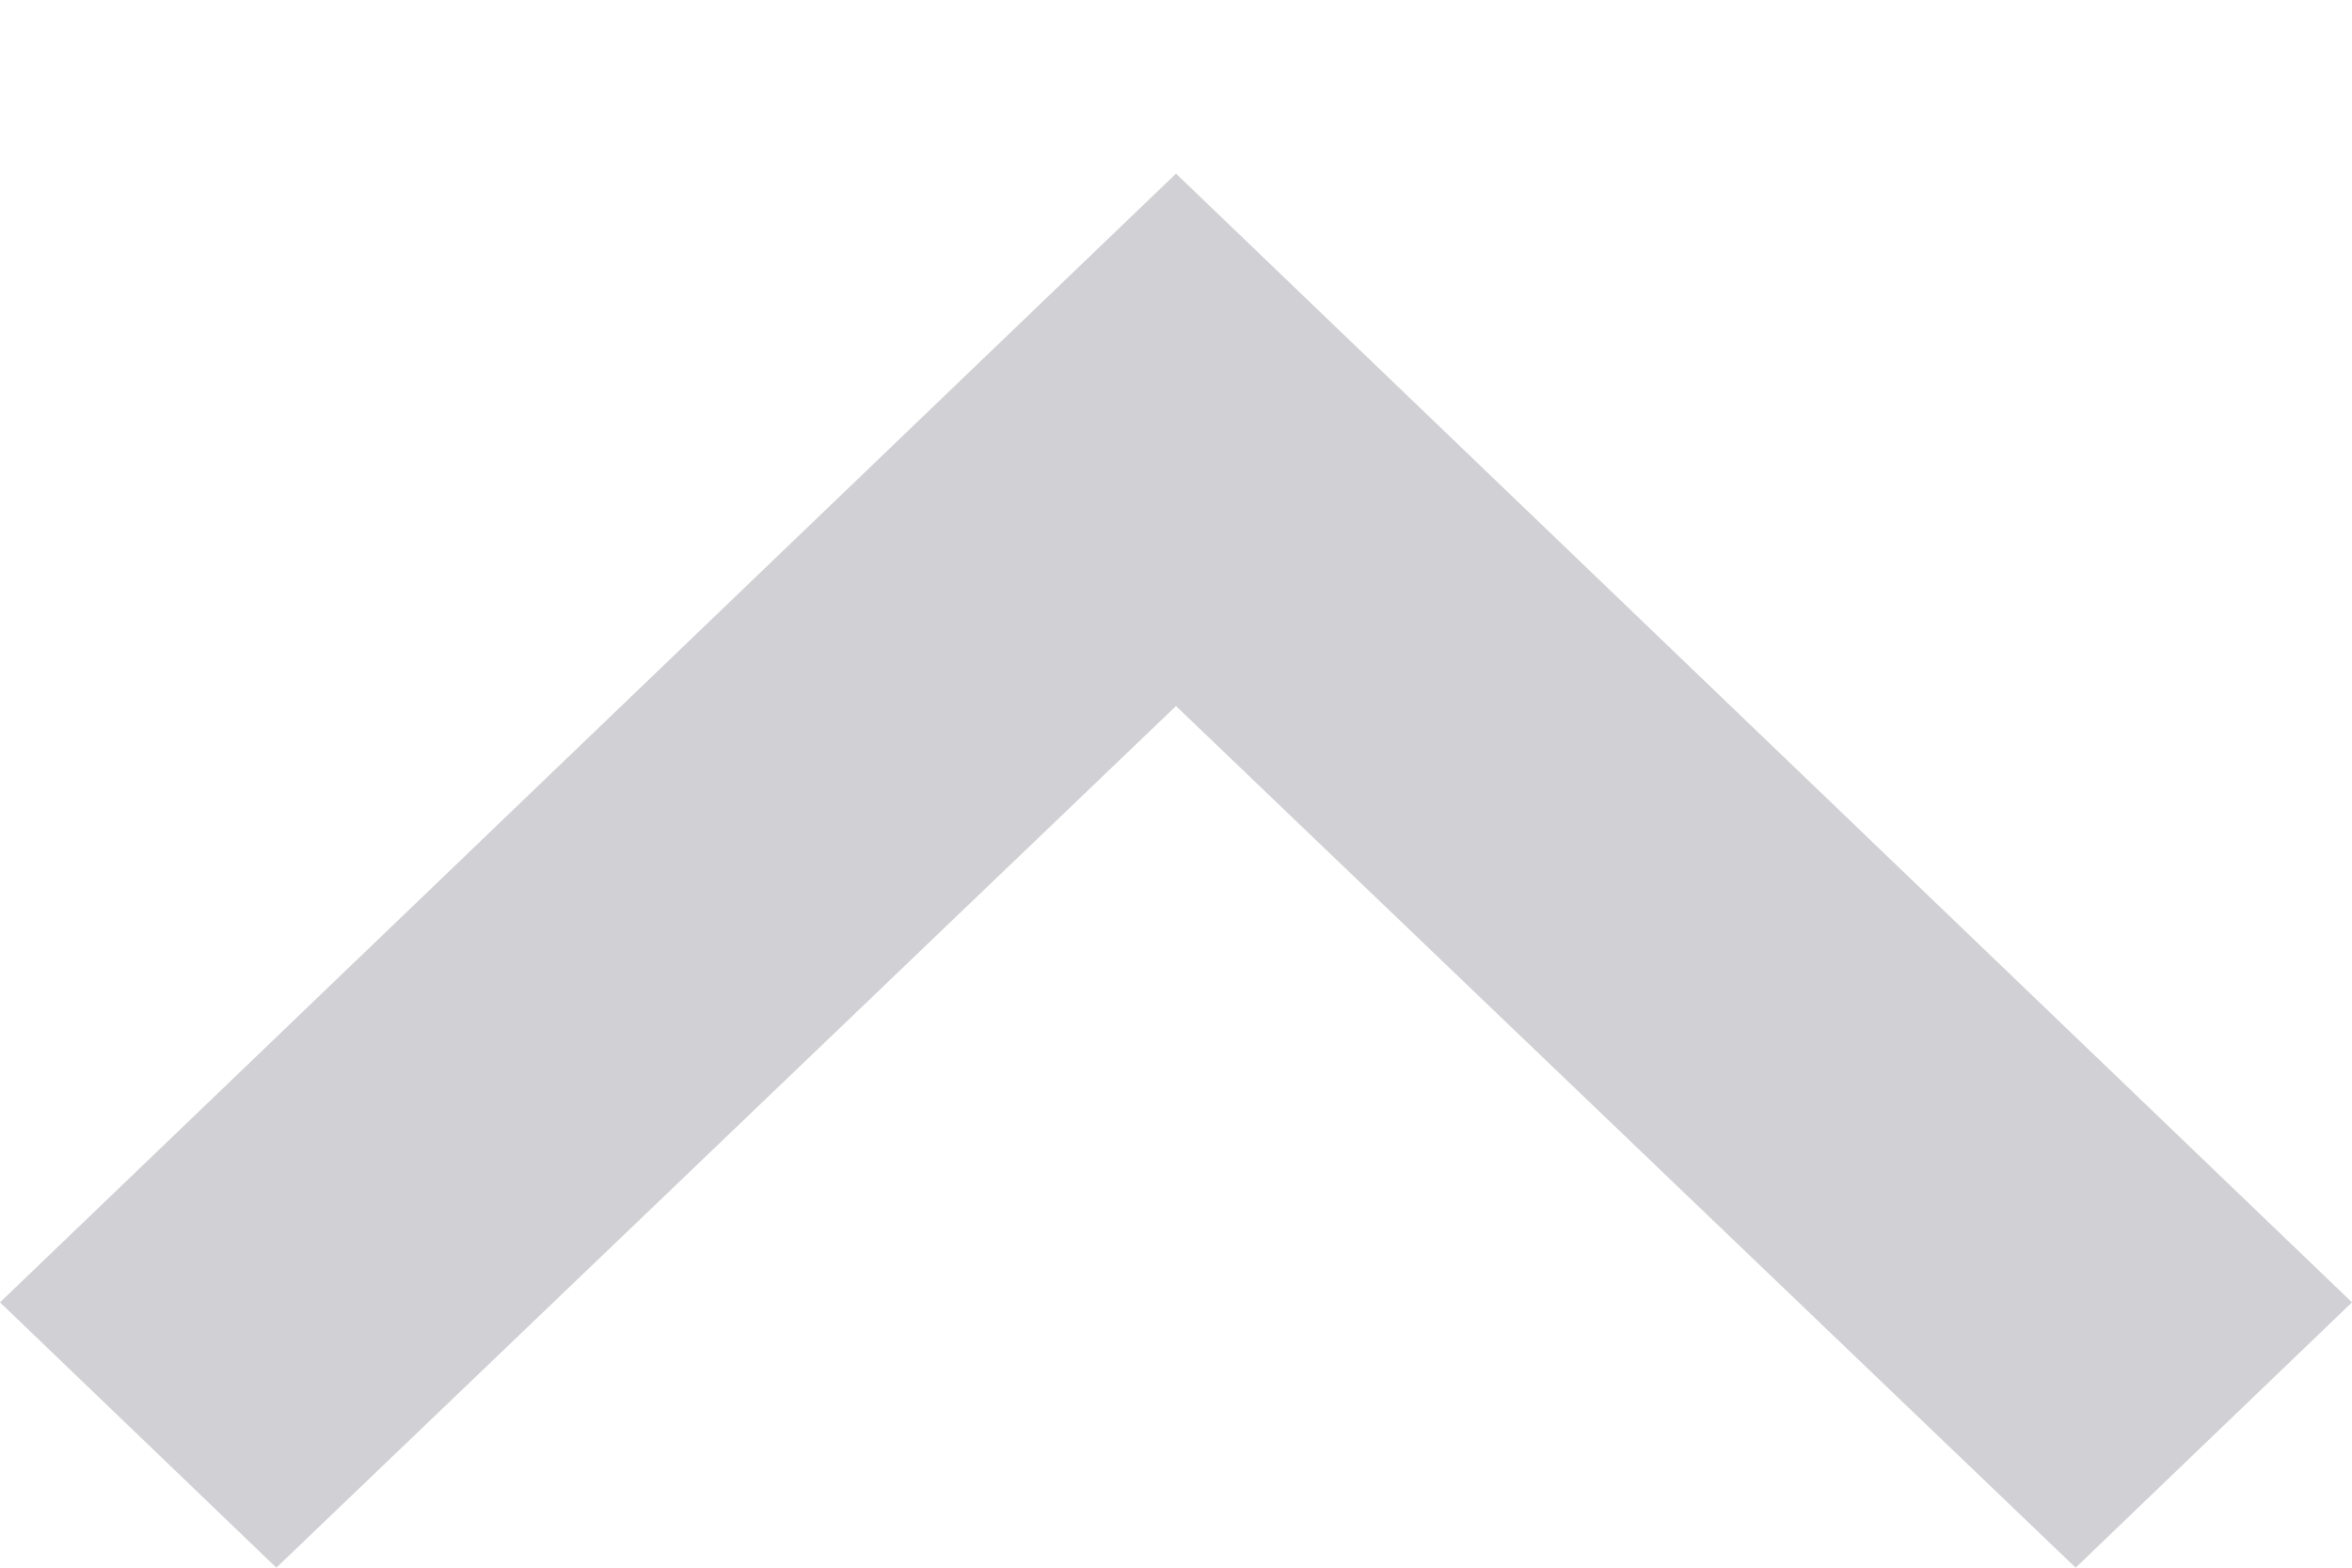 <svg xmlns="http://www.w3.org/2000/svg" width="12" height="8" viewBox="0 0 12 8"><g fill="none" fill-rule="evenodd"><path fill="#D1D0D4" d="M10.59 8L6 3.603 1.41 8 0 6.646l6-5.76 6 5.76z"/><path d="M18 17H-6V-7h24z"/></g></svg>

